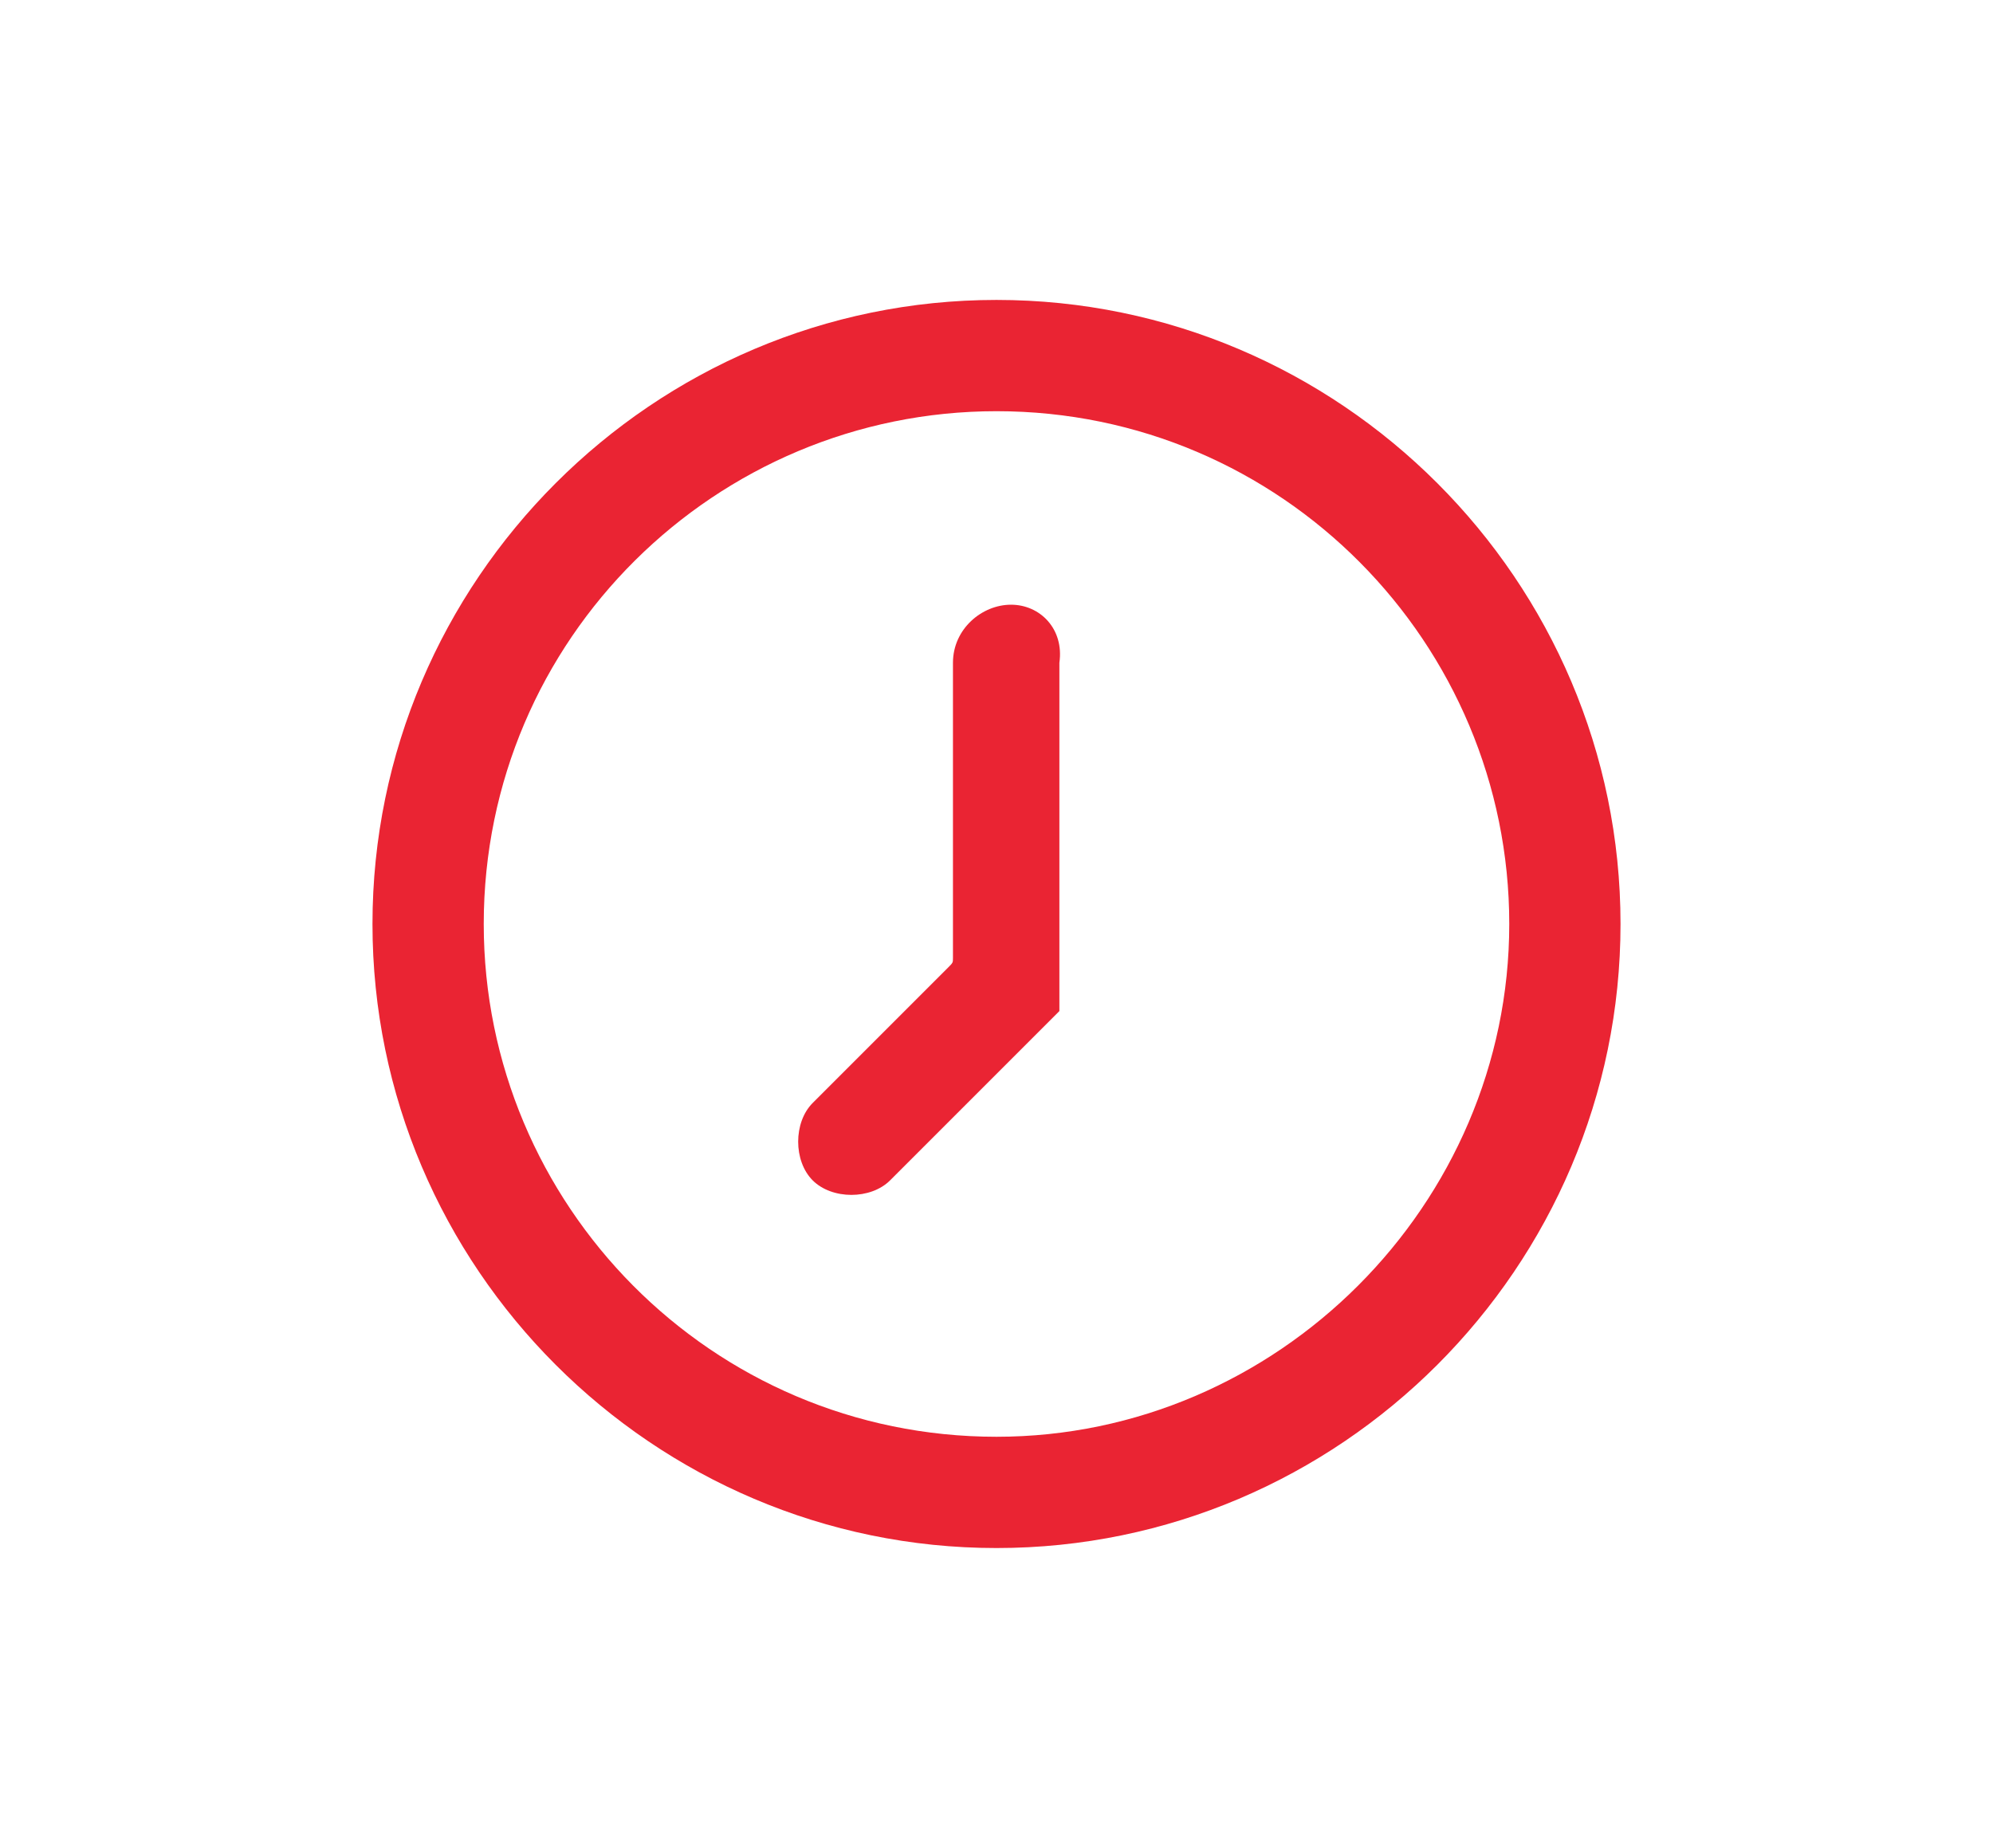 <?xml version="1.0" encoding="utf-8"?>
<!-- Generator: Adobe Illustrator 17.1.0, SVG Export Plug-In . SVG Version: 6.00 Build 0)  -->
<!DOCTYPE svg PUBLIC "-//W3C//DTD SVG 1.1//EN" "http://www.w3.org/Graphics/SVG/1.1/DTD/svg11.dtd">
<svg version="1.1" xmlns="http://www.w3.org/2000/svg" xmlns:xlink="http://www.w3.org/1999/xlink" x="0px" y="0px"
	 viewBox="0 0 41.2 38.2" enable-background="new 0 0 41.2 38.2" xml:space="preserve">
<g id="Capa_4">
</g>
<g id="Capa_5">
</g>
<g id="Capa_3">
	<g>
		<g>
			<g>
				<path fill="#EA2433" d="M20.6,6.2C13.5,6.2,7.7,12,7.7,19.1S13.5,32,20.6,32s12.9-5.8,12.9-12.9S27.7,6.2,20.6,6.2z M20.6,29.7
					c-5.9,0-10.6-4.8-10.6-10.6c0-5.9,4.8-10.6,10.6-10.6c5.9,0,10.6,4.8,10.6,10.6C31.2,24.9,26.4,29.7,20.6,29.7z"/>
				<path fill="#EA2433" d="M20.9,12.5c-0.6,0-1.2,0.5-1.2,1.2v6.1c0,0.1,0,0.1-0.1,0.2l-2.8,2.8c-0.2,0.2-0.3,0.5-0.3,0.8
					c0,0.3,0.1,0.6,0.3,0.8s0.5,0.3,0.8,0.3c0.3,0,0.6-0.1,0.8-0.3l3.5-3.5v-7.2C22,13,21.5,12.5,20.9,12.5z"/>
			</g>
		</g>
	</g>
</g>
<g id="Capa_6">
</g>
<g id="Capa_2">
</g>
</svg>
